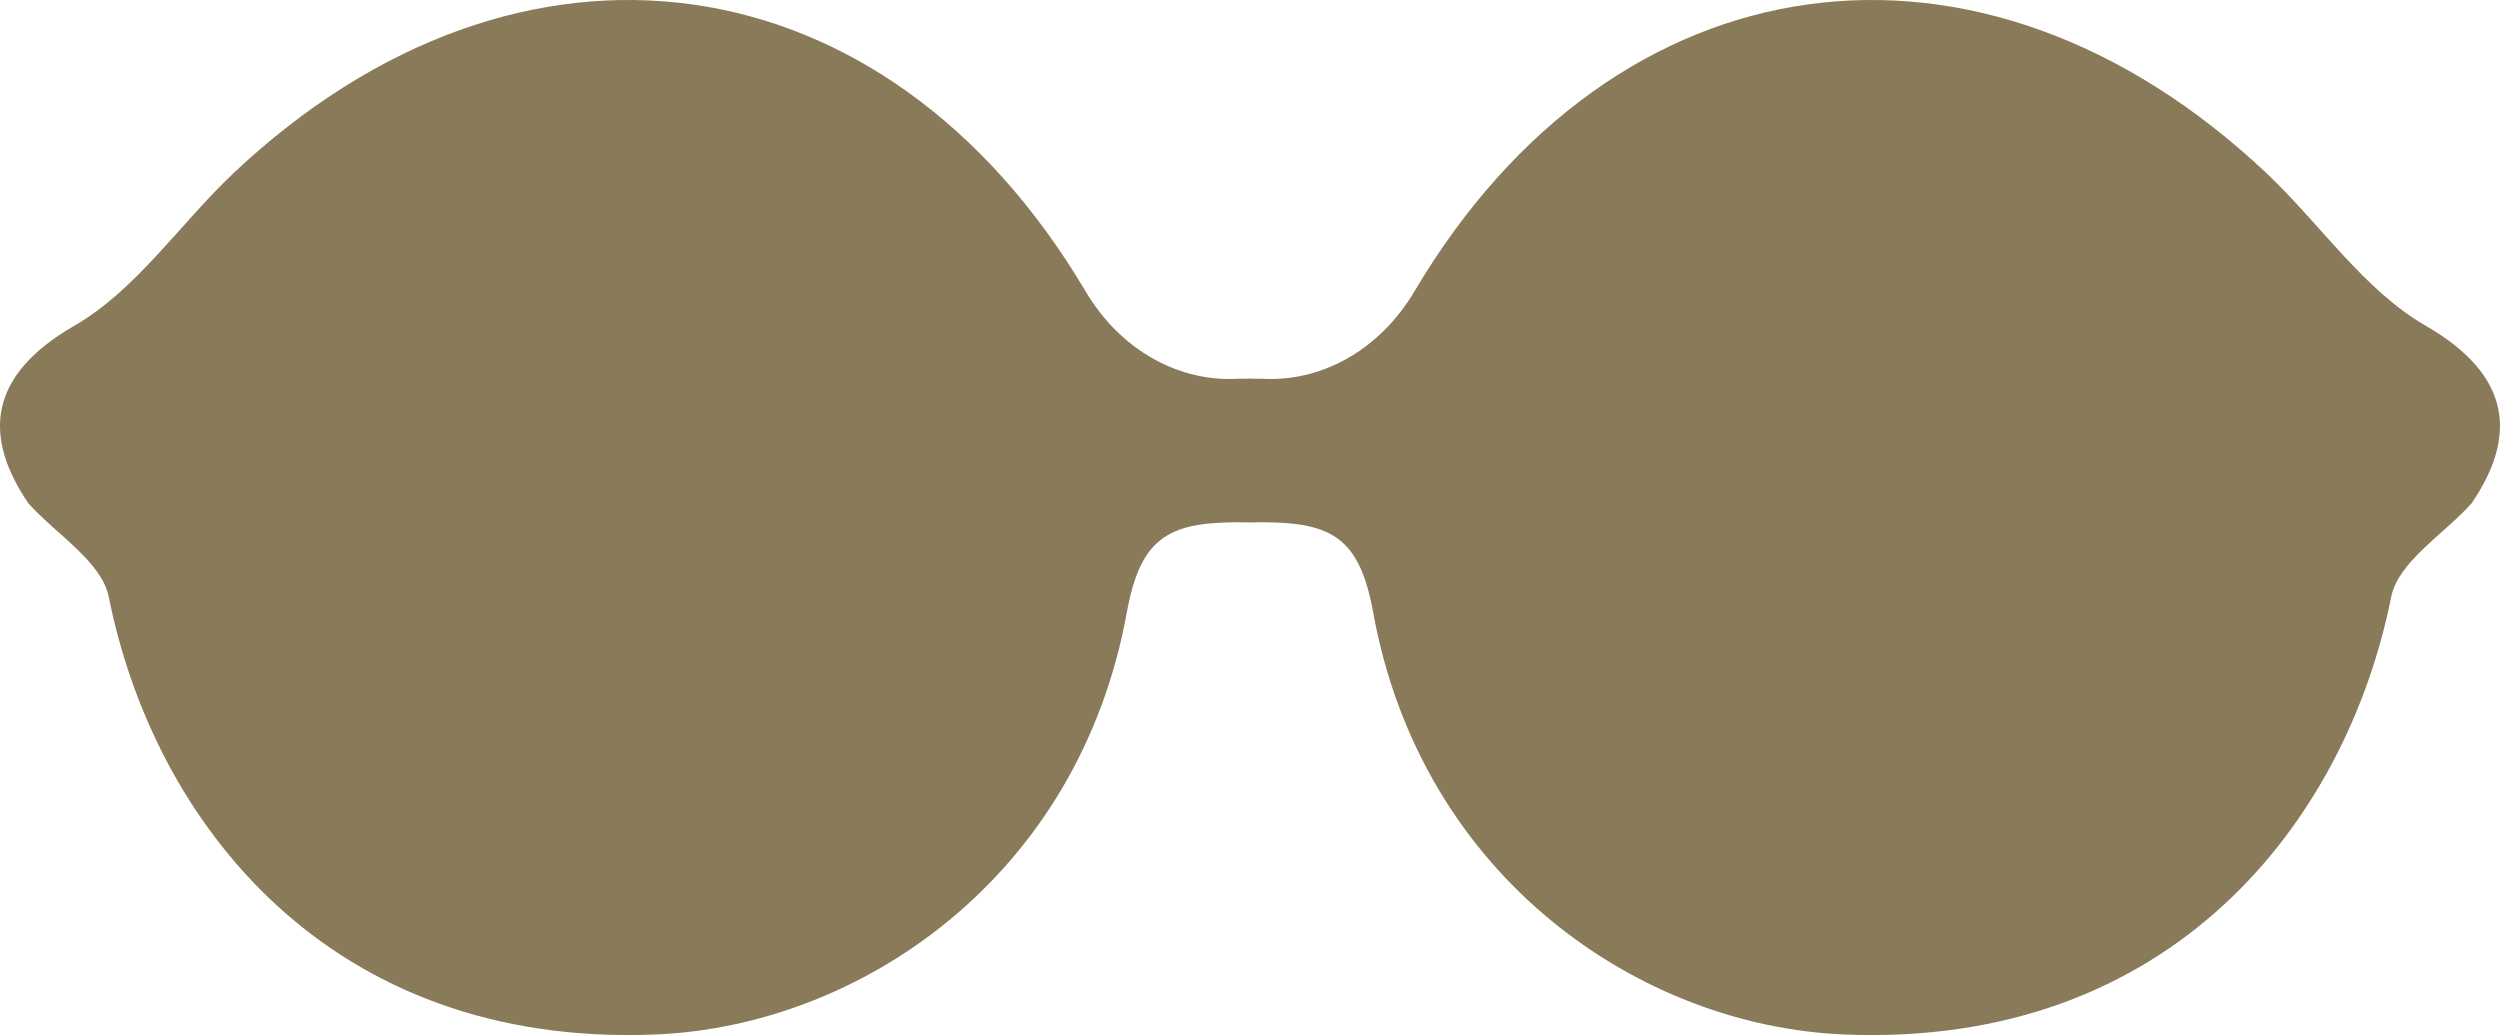 <svg version="1.1" id="图层_1" x="0px" y="0px" width="57.104px" height="23.643px" viewBox="0 0 57.104 23.643" enable-background="new 0 0 57.104 23.643" xml:space="preserve" xmlns="http://www.w3.org/2000/svg" xmlns:xlink="http://www.w3.org/1999/xlink" xmlns:xml="http://www.w3.org/XML/1998/namespace">
  <path fill="#897B5A" d="M55.406,7.44c-1.411-0.813-2.41-2.326-3.635-3.484c-6.543-6.17-14.894-5.01-19.458,2.691
	c-0.83,1.402-2.188,2.08-3.479,2.004c-0.094,0.004-0.188-0.002-0.281-0.004c-0.094,0.002-0.188,0.008-0.281,0.004
	c-1.292,0.076-2.651-0.602-3.48-2.004C20.227-1.054,11.876-2.214,5.333,3.956C4.108,5.114,3.109,6.628,1.698,7.44
	c-1.997,1.15-2.074,2.549-1.051,4.055c0.635,0.709,1.677,1.336,1.837,2.139c1.029,5.145,5.025,10.295,12.481,9.996
	c4.651-0.188,9.667-3.559,10.773-9.639c0.308-1.691,0.934-2.049,2.47-2.061c0.022,0,0.042,0,0.063,0c0.022,0,0.041,0,0.064,0
	c0.074,0,0.146,0.002,0.217,0.004c0.07-0.002,0.143-0.004,0.218-0.004c0.022,0,0.042,0,0.063,0s0.041,0,0.063,0
	c1.536,0.012,2.163,0.369,2.47,2.061c1.106,6.08,6.122,9.453,10.773,9.639c7.455,0.299,11.451-4.852,12.48-9.996
	c0.161-0.803,1.203-1.43,1.838-2.139C57.48,9.989,57.402,8.591,55.406,7.44z" class="color c1"/>
</svg>